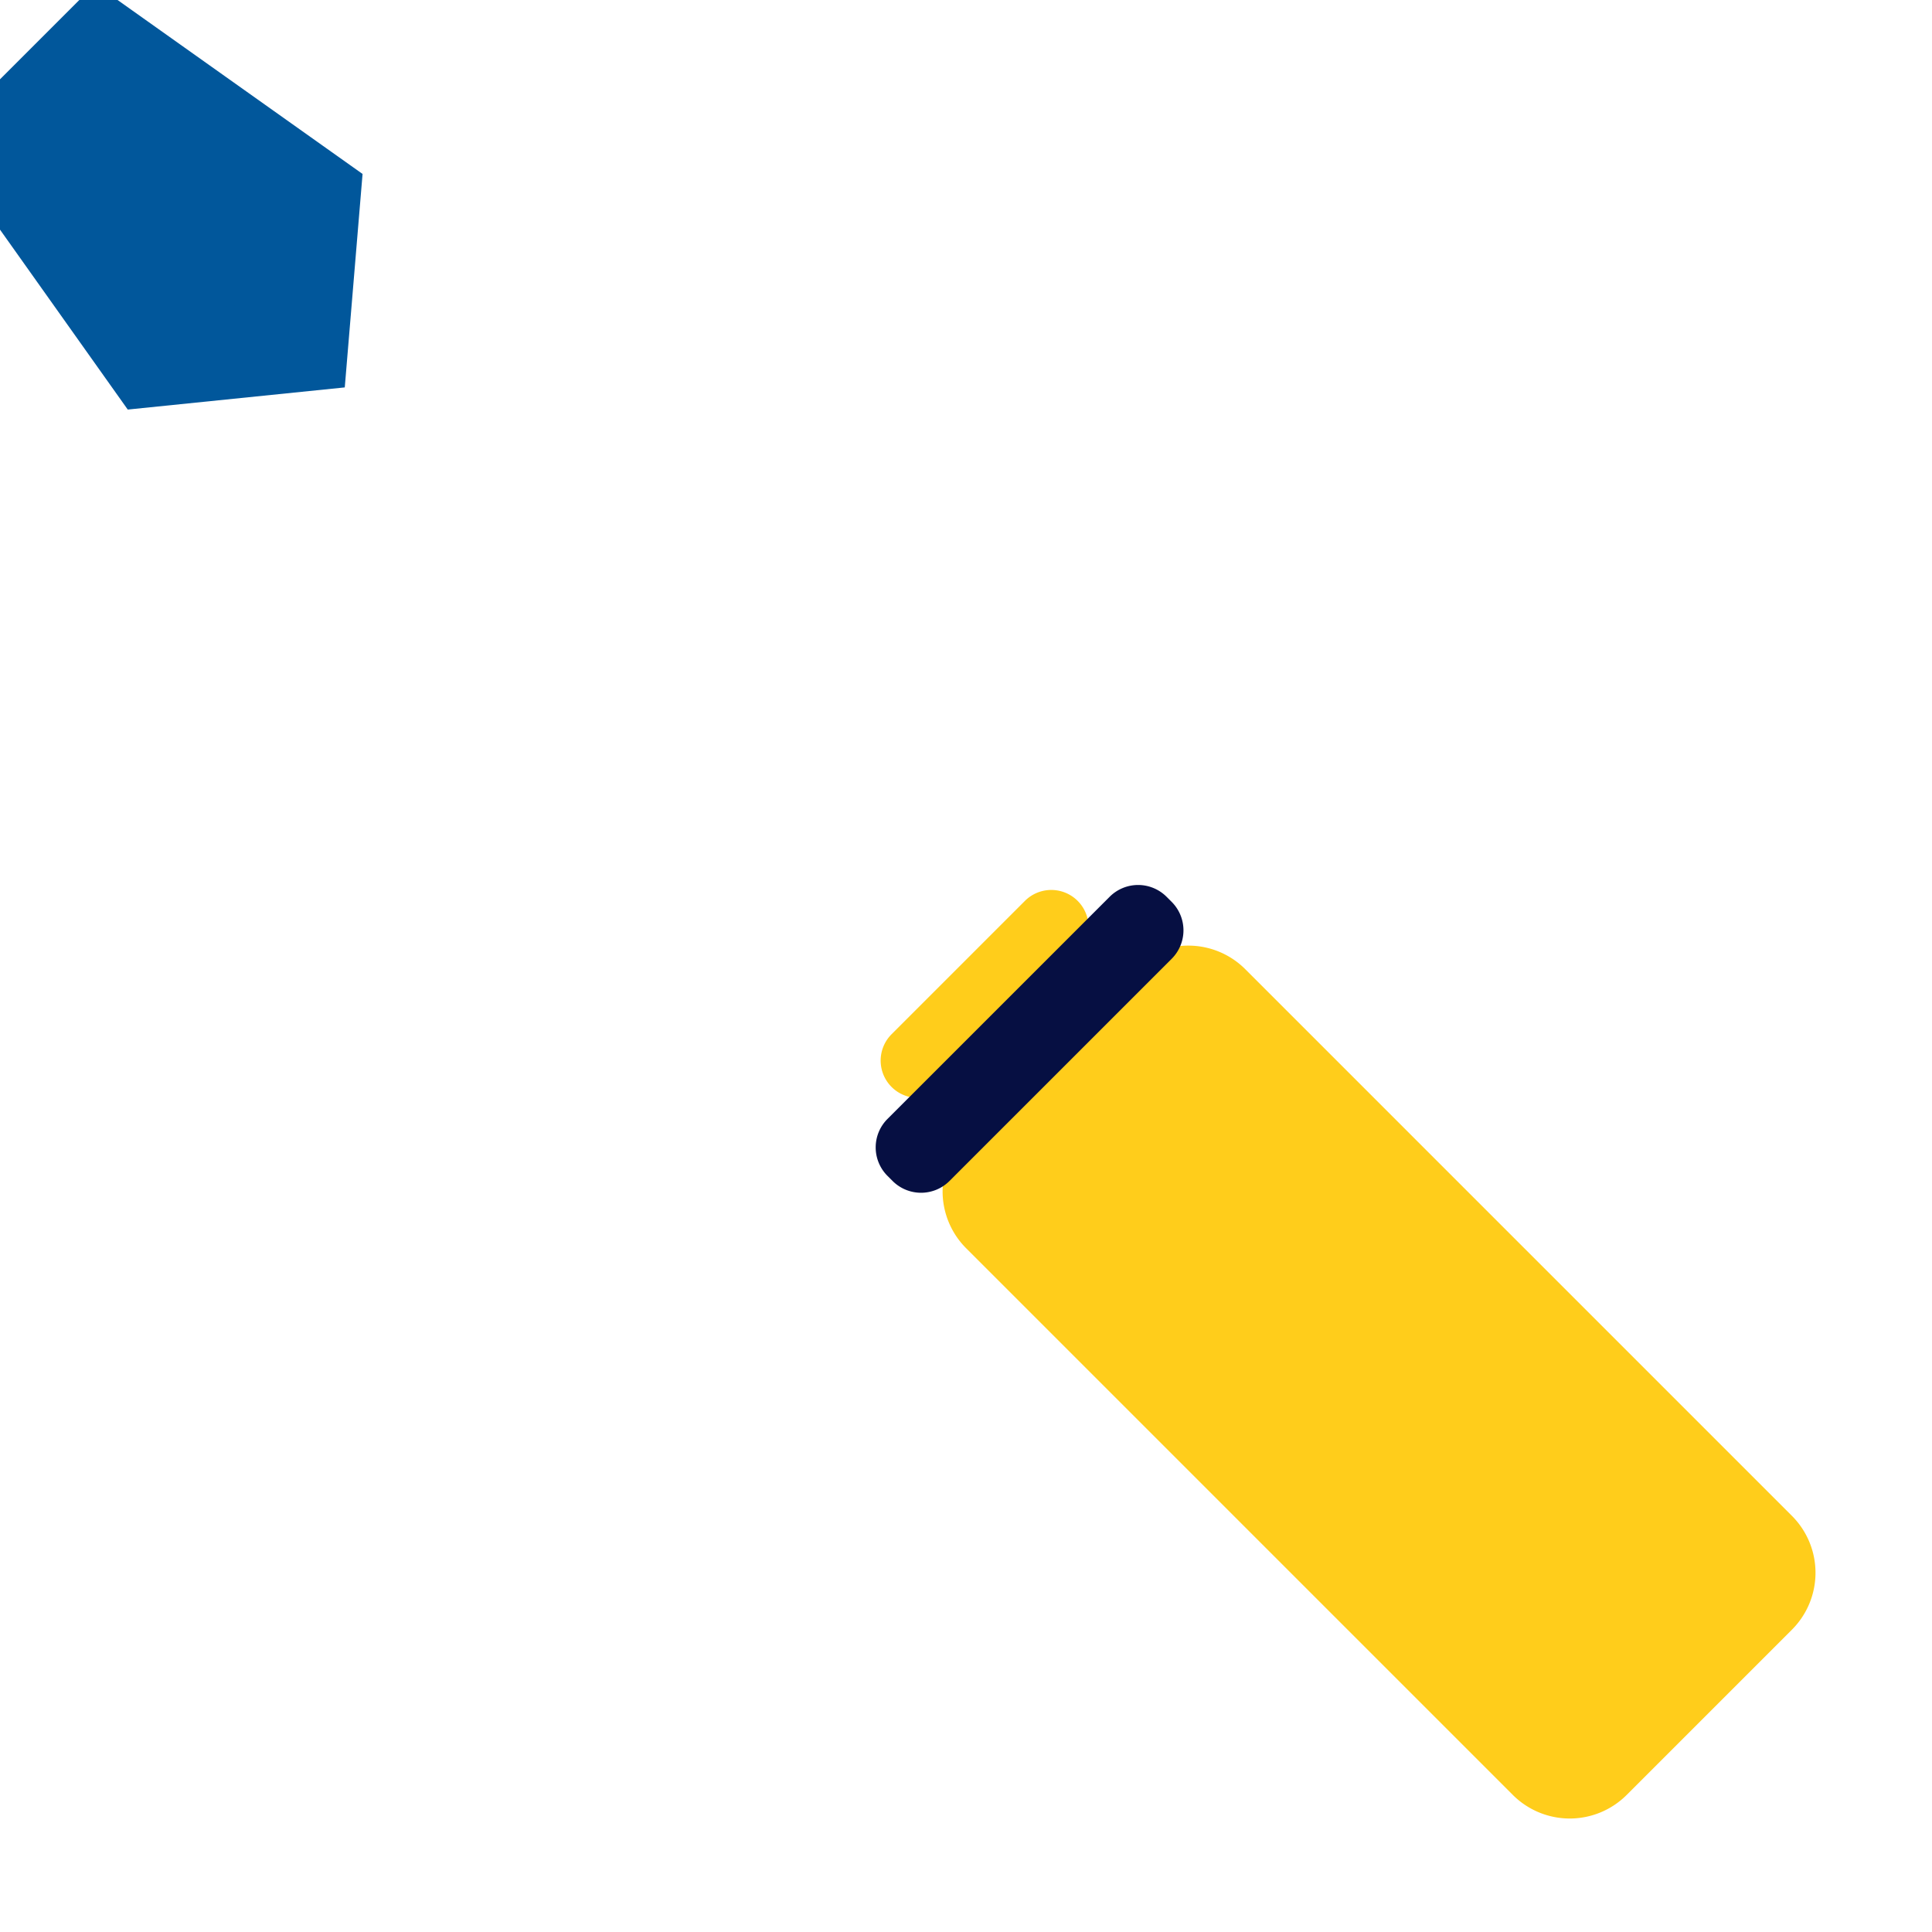 <svg xmlns="http://www.w3.org/2000/svg" width="48" height="48" viewBox="0 0 48 48"><g><g><g/><g><g/><g/><g transform="rotate(135 5.5 5.5)"><path fill="#01579b" d="M3.43 4.307L6.263 1.91l2.942 2.397-1.09 6.428H4.52z"/><path fill="none" stroke="#01579b" stroke-miterlimit="20" stroke-width="2.3" d="M3.43 4.307v0L6.263 1.91v0l2.942 2.397v0l-1.09 6.428v0H4.52v0z"/></g><g/><g><path fill="#ffcd1b" d="M25.464 22.382l-3.313 3.313a.926.926 0 0 0 1.31 1.31l3.313-3.313a.926.926 0 0 0-1.31-1.31z"/></g><g transform="rotate(135 34.5 34.5)"><path fill="#ffcd1b" d="M31.65 46.387h5.806a2 2 0 0 0 2-2V25.18a2 2 0 0 0-2-2H31.65a2 2 0 0 0-2 2v19.207a2 2 0 0 0 2 2z"/></g><g><path fill="#060f42" d="M27.569 22.28l-5.52 5.52a1 1 0 0 0 0 1.414l.127.127a1 1 0 0 0 1.414 0l5.52-5.52a1 1 0 0 0 0-1.414l-.127-.127a1 1 0 0 0-1.414 0z"/></g><g><g/><g/></g></g></g></g></svg>